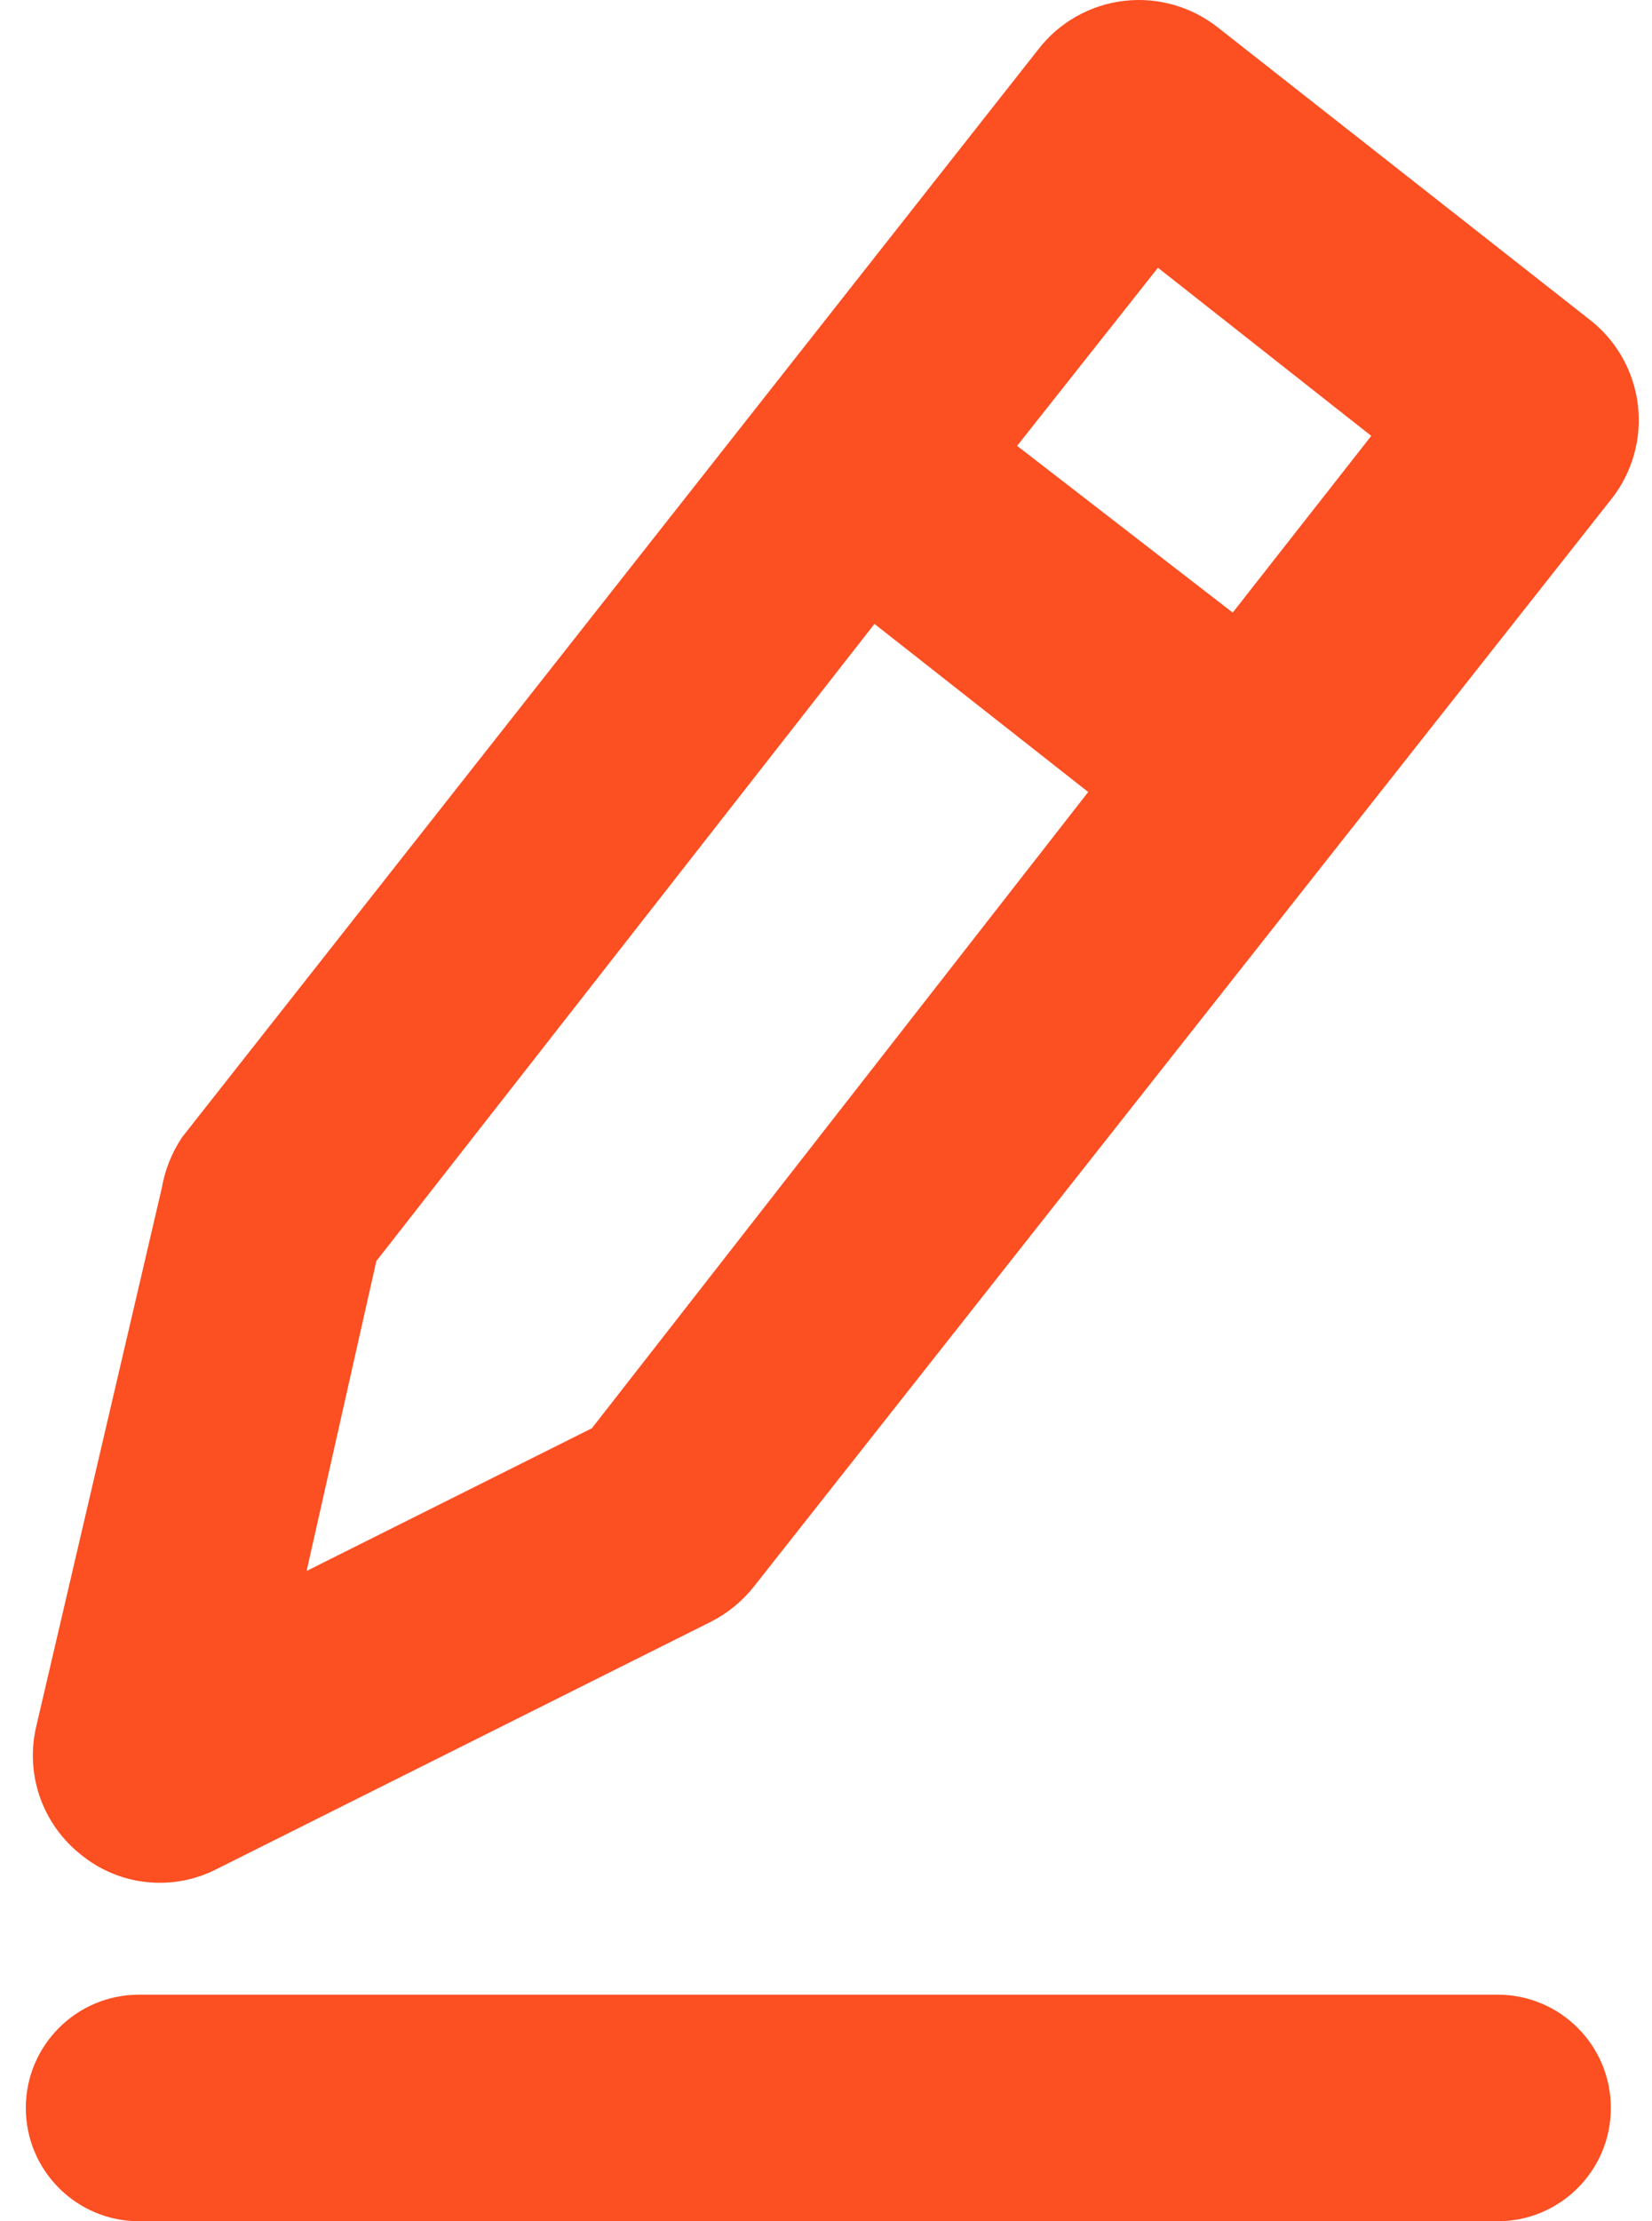 <svg width="32" height="43" viewBox="0 0 32 43" fill="none" xmlns="http://www.w3.org/2000/svg">
<path d="M30.764 6.166L23.615 0.551C23.359 0.344 23.064 0.19 22.748 0.098C22.432 0.006 22.1 -0.022 21.773 0.017C21.446 0.055 21.13 0.159 20.844 0.321C20.557 0.484 20.306 0.702 20.106 0.964L3.526 22.017C3.327 22.316 3.192 22.654 3.132 23.008L0.702 33.421C0.594 33.876 0.62 34.353 0.775 34.795C0.931 35.236 1.21 35.624 1.579 35.912C1.944 36.207 2.388 36.39 2.856 36.436C3.323 36.483 3.794 36.392 4.211 36.175L13.772 31.394C14.096 31.229 14.381 30.996 14.606 30.71L31.203 9.674C31.409 9.417 31.561 9.121 31.651 8.804C31.741 8.487 31.766 8.155 31.725 7.827C31.684 7.5 31.578 7.185 31.413 6.899C31.248 6.614 31.027 6.364 30.764 6.166ZM11.465 27.649L5.939 30.412L7.29 24.412L16.939 12.078L21.079 15.332L11.465 27.649ZM23.878 11.859L19.702 8.631L22.43 5.183L26.562 8.438L23.878 11.859Z" fill="#FC4F22"/>
<path d="M29.01 38.614H2.693C1.482 38.614 0.5 39.596 0.5 40.807C0.5 42.018 1.482 43 2.693 43H29.01C30.221 43 31.203 42.018 31.203 40.807C31.203 39.596 30.221 38.614 29.01 38.614Z" fill="#FC4F22"/>
</svg>
